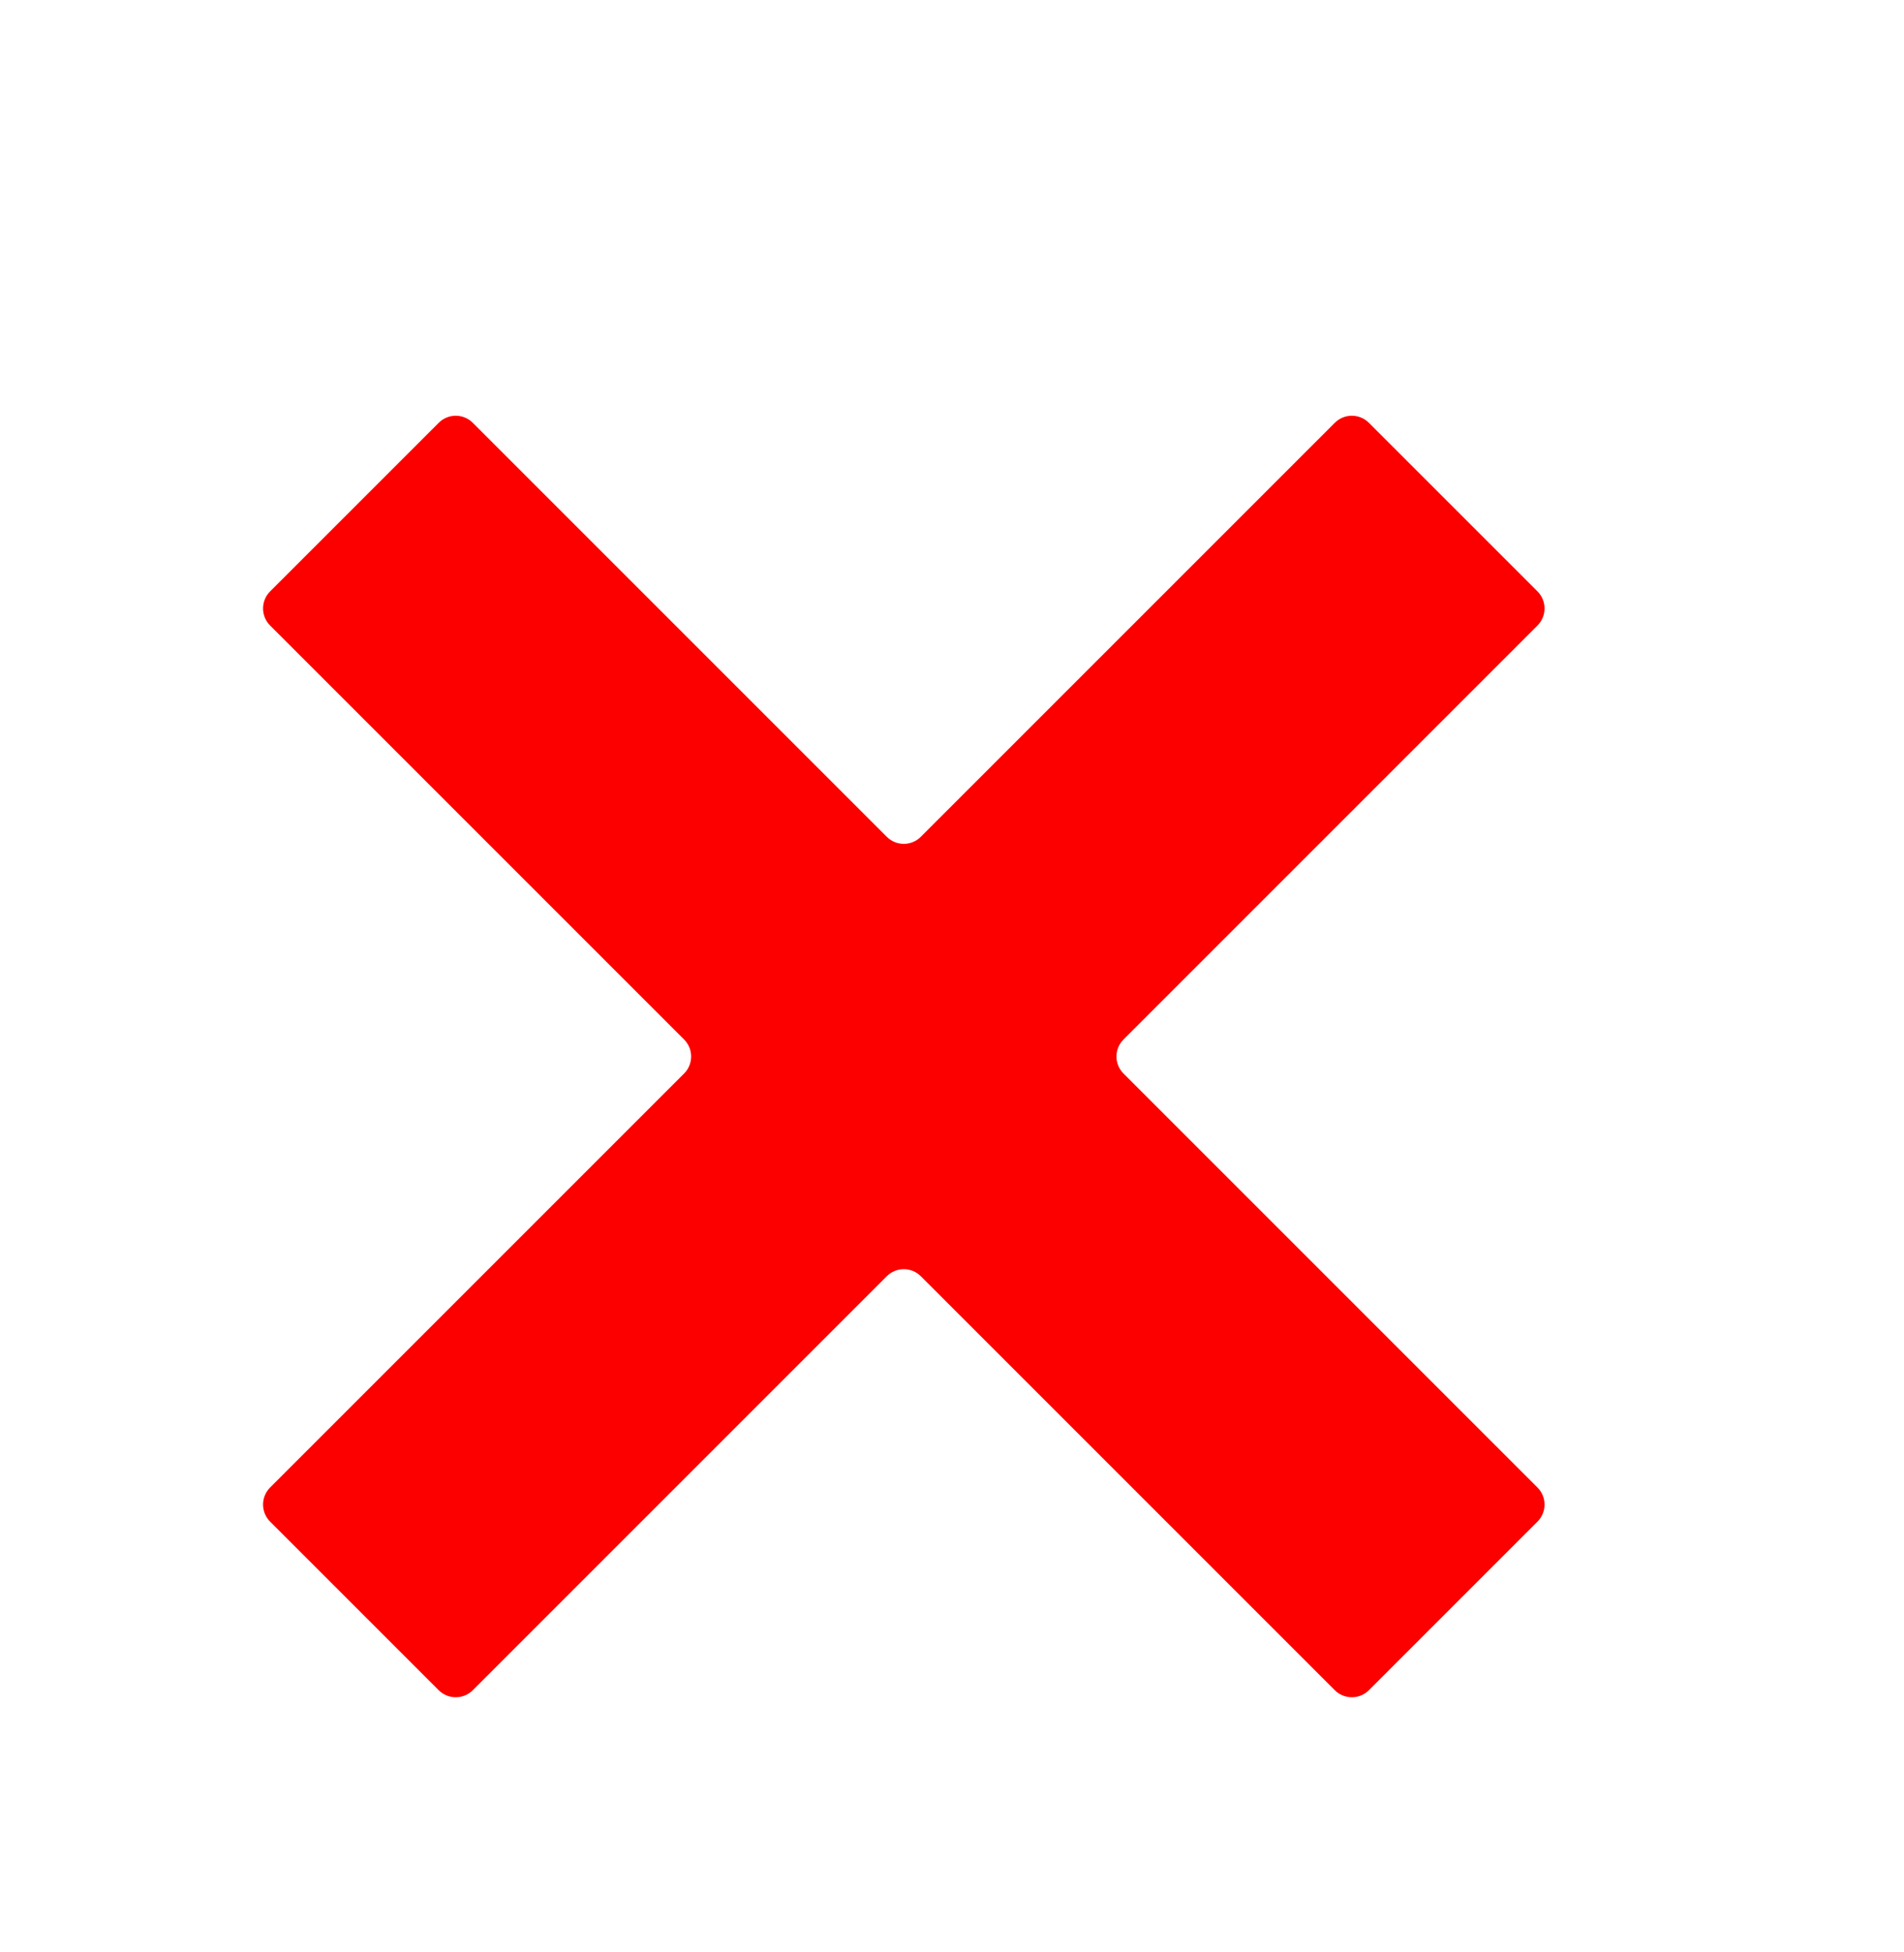 <svg width="79" height="81" viewBox="0 0 79 81" fill="none" xmlns="http://www.w3.org/2000/svg">
<g id="ic_failed_mobile">
<g id="Frame 1505" filter="url(#filter0_d_163_7425)">
<g id="Group 87">
<path id="Union" d="M40.793 46.953C41.184 46.562 41.817 46.562 42.207 46.953L59.383 64.129C59.774 64.519 60.407 64.519 60.797 64.129L67.793 57.133C68.183 56.743 68.183 56.11 67.793 55.719L50.617 38.543C50.226 38.153 50.226 37.519 50.617 37.129L67.793 19.953C68.183 19.562 68.183 18.929 67.793 18.538L60.797 11.543C60.407 11.152 59.774 11.152 59.383 11.543L42.207 28.719C41.817 29.11 41.184 29.11 40.793 28.719L23.617 11.543C23.226 11.152 22.593 11.152 22.203 11.543L15.207 18.538C14.817 18.929 14.817 19.562 15.207 19.953L32.383 37.129C32.774 37.519 32.774 38.153 32.383 38.543L15.207 55.719C14.817 56.11 14.817 56.743 15.207 57.133L22.203 64.129C22.593 64.519 23.226 64.519 23.617 64.129L40.793 46.953Z" fill="#FC0000"/>
</g>
</g>
</g>
<defs>
<filter id="filter0_d_163_7425" x="-1.5" y="4.836" width="78" height="78" filterUnits="userSpaceOnUse" color-interpolation-filters="sRGB">
<feFlood flood-opacity="0" result="BackgroundImageFix"/>
<feColorMatrix in="SourceAlpha" type="matrix" values="0 0 0 0 0 0 0 0 0 0 0 0 0 0 0 0 0 0 127 0" result="hardAlpha"/>
<feOffset dx="-4" dy="6"/>
<feGaussianBlur stdDeviation="5"/>
<feComposite in2="hardAlpha" operator="out"/>
<feColorMatrix type="matrix" values="0 0 0 0 0.954 0 0 0 0 0.227 0 0 0 0 0.227 0 0 0 0.55 0"/>
<feBlend mode="normal" in2="BackgroundImageFix" result="effect1_dropShadow_163_7425"/>
<feBlend mode="normal" in="SourceGraphic" in2="effect1_dropShadow_163_7425" result="shape"/>
</filter>
</defs>
</svg>
